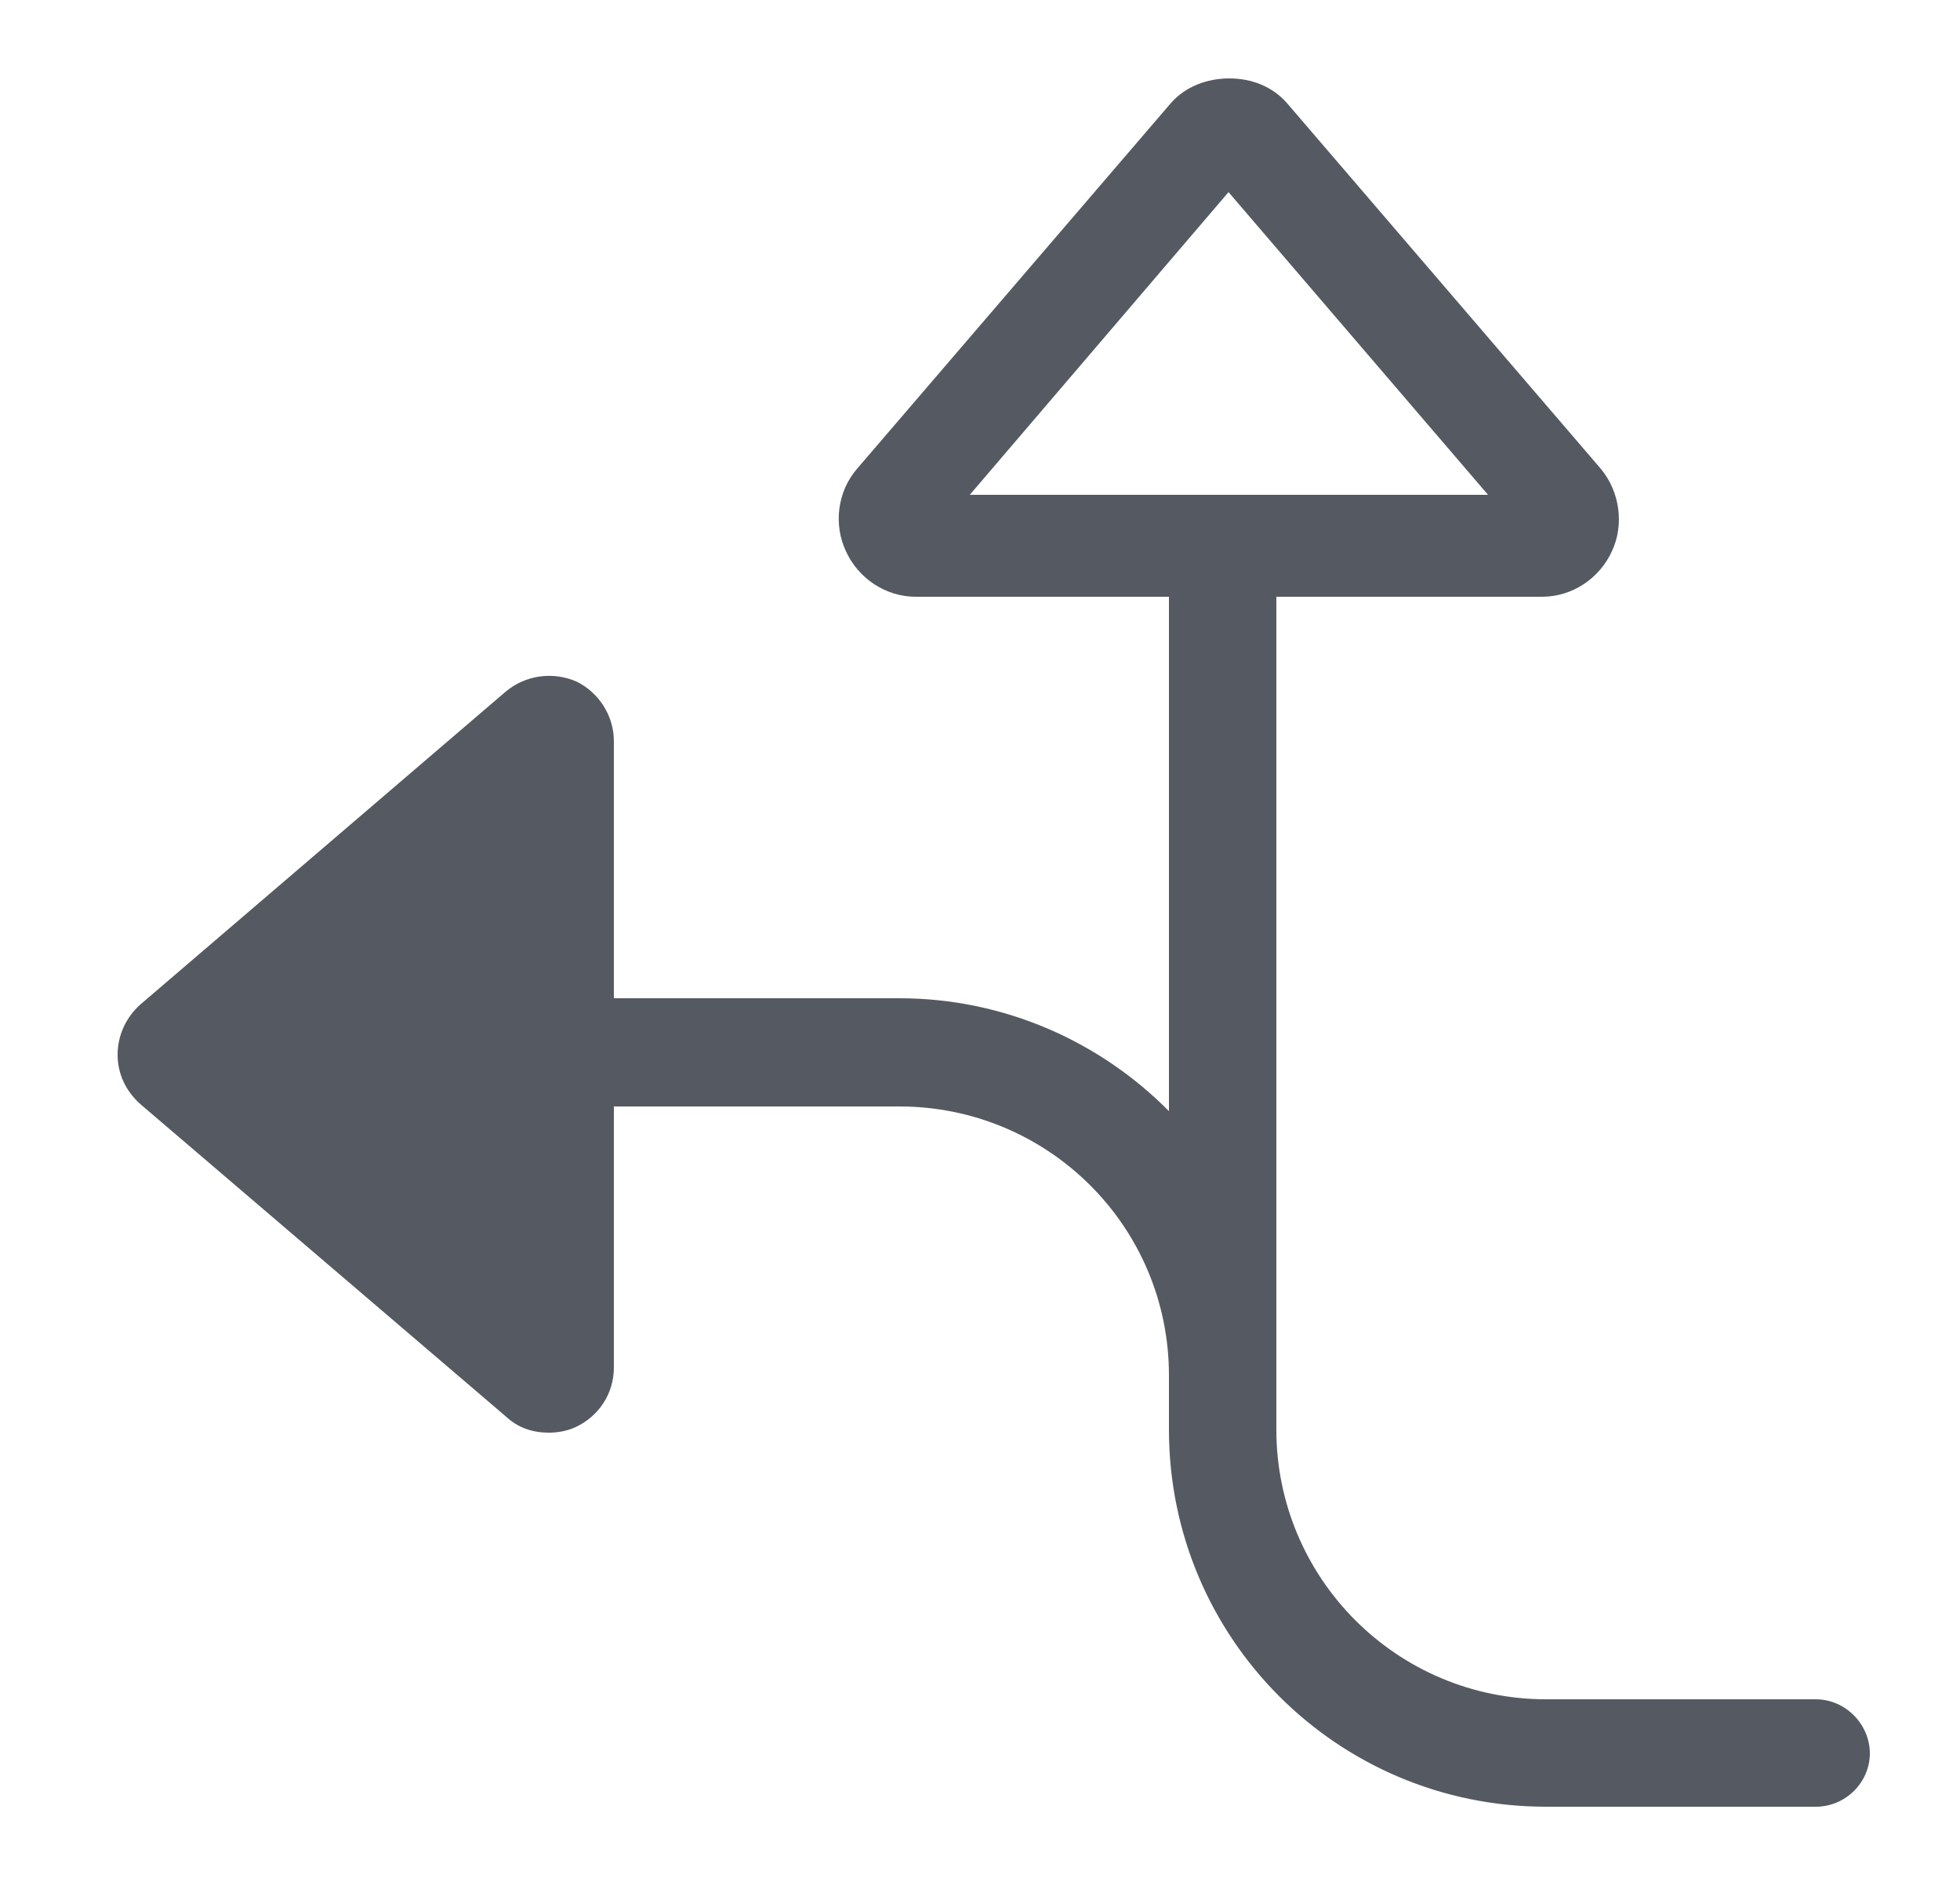 <svg width="25" height="24" viewBox="0 0 25 24" fill="none" xmlns="http://www.w3.org/2000/svg">
<path d="M23.16 21.67H19.72C17.82 21.67 16.28 20.13 16.28 18.23V7.61H19.67C20.05 7.61 20.4 7.38 20.56 7.03C20.72 6.69 20.66 6.27 20.42 5.98L16.42 1.32C16.23 1.1 15.96 1 15.68 1C15.4 1 15.12 1.1 14.93 1.32L10.93 5.98C10.68 6.27 10.63 6.69 10.79 7.03C10.95 7.38 11.3 7.61 11.68 7.61H14.91V14.17C14.04 13.29 12.82 12.73 11.47 12.73H7.83V9.45C7.83 9.13 7.64 8.83 7.35 8.69C7.05 8.56 6.7 8.61 6.45 8.82L1.79 12.81C1.61 12.97 1.5 13.2 1.5 13.45C1.5 13.7 1.61 13.92 1.79 14.08L6.46 18.07C6.61 18.21 6.8 18.27 7 18.27C7.11 18.27 7.23 18.25 7.34 18.2C7.64 18.06 7.83 17.77 7.83 17.44V14.11H11.47C13.37 14.11 14.91 15.64 14.91 17.54V18.23C14.91 20.89 17.06 23.04 19.72 23.04H23.16C23.54 23.04 23.85 22.73 23.85 22.36C23.85 21.99 23.54 21.67 23.16 21.67ZM6.83 9.81V17.08ZM12.37 6.31L15.67 2.45L18.98 6.31H12.37Z" fill="#555A62"/>
</svg>
